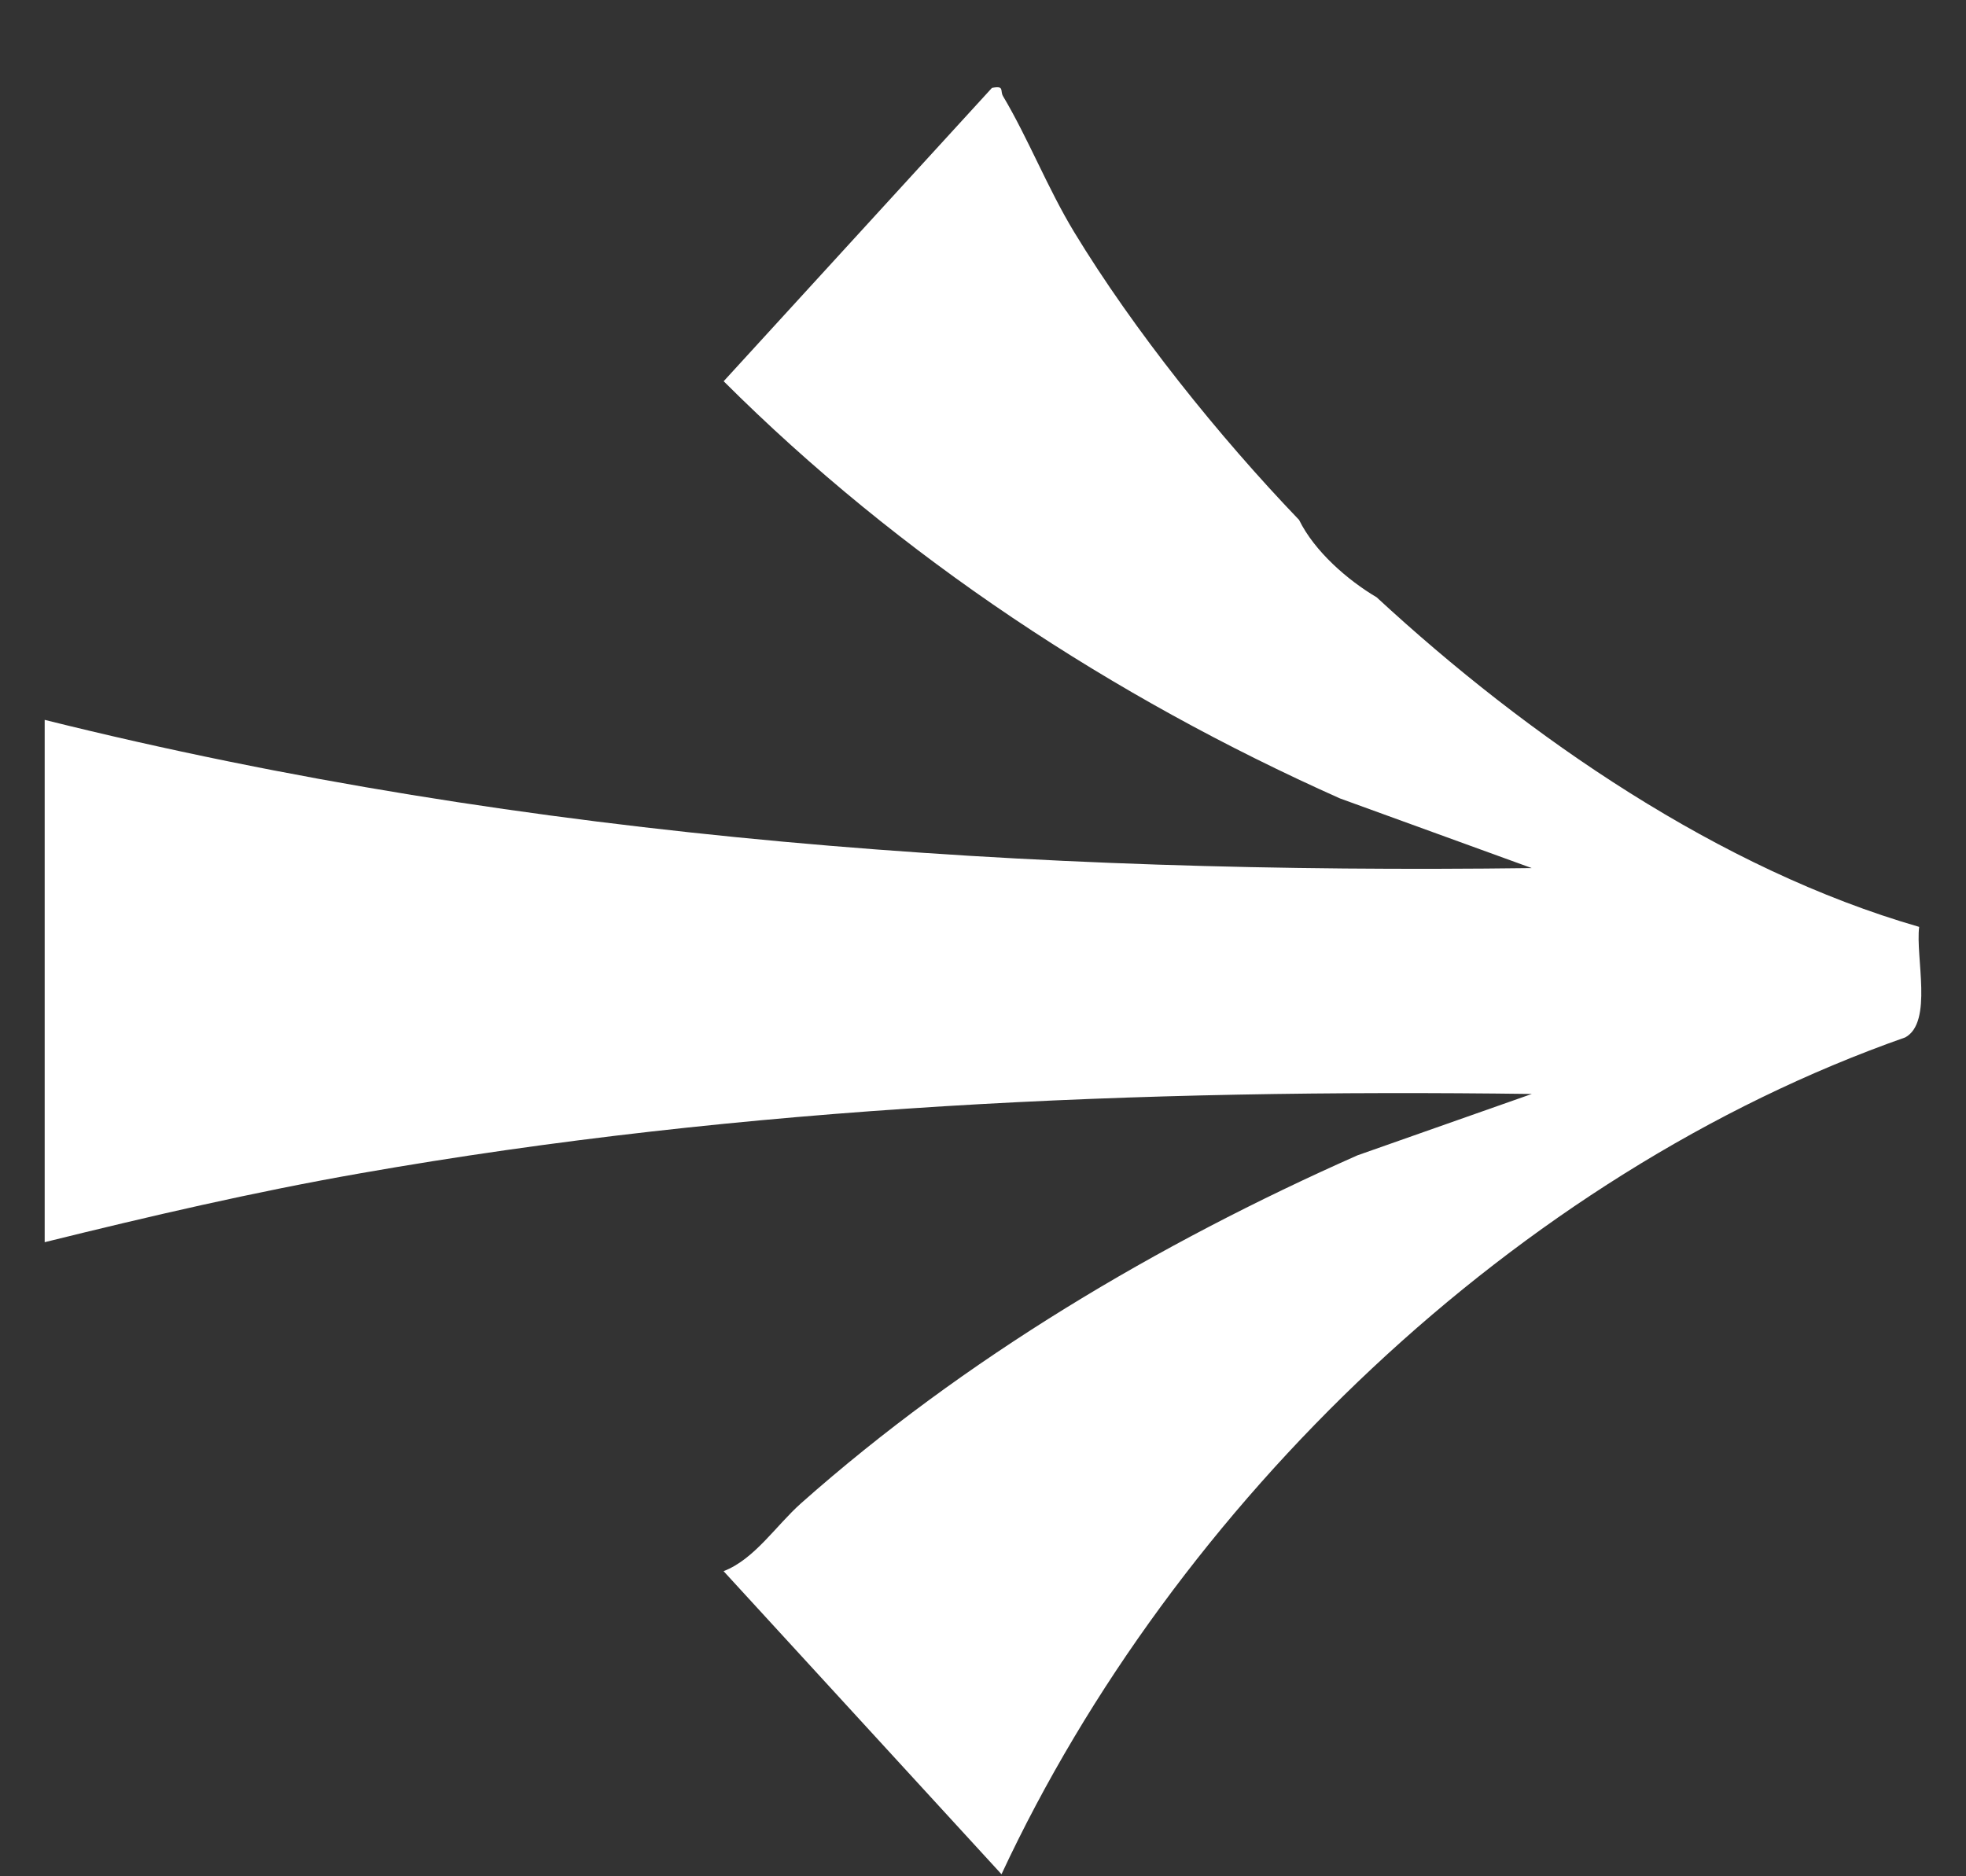 <svg width="22" height="21" viewBox="0 0 22 21" fill="none" xmlns="http://www.w3.org/2000/svg">
<rect x="0" y="0" width="22" height="21" fill="#333333" stroke="none"/>
<path d="M14.537 5.819C13.641 4.885 12.689 3.7 12.018 2.594C11.722 2.104 11.507 1.552 11.224 1.076C11.188 1.016 11.245 0.955 11.1 0.984L8.098 4.267C10.073 6.238 12.444 7.798 14.994 8.936L17.141 9.716C11.555 9.787 5.926 9.409 0.5 8.057L0.5 13.903C1.668 13.614 2.845 13.34 4.032 13.132C8.349 12.373 12.758 12.186 17.141 12.244L15.19 12.931C12.957 13.92 10.794 15.202 8.964 16.825C8.683 17.075 8.443 17.452 8.097 17.585L11.207 20.977C13.141 16.831 16.967 13.141 21.32 11.611C21.633 11.441 21.433 10.711 21.476 10.374C19.244 9.73 17.097 8.249 15.405 6.685C15.083 6.495 14.71 6.172 14.537 5.819Z" fill="white"/>
</svg>
